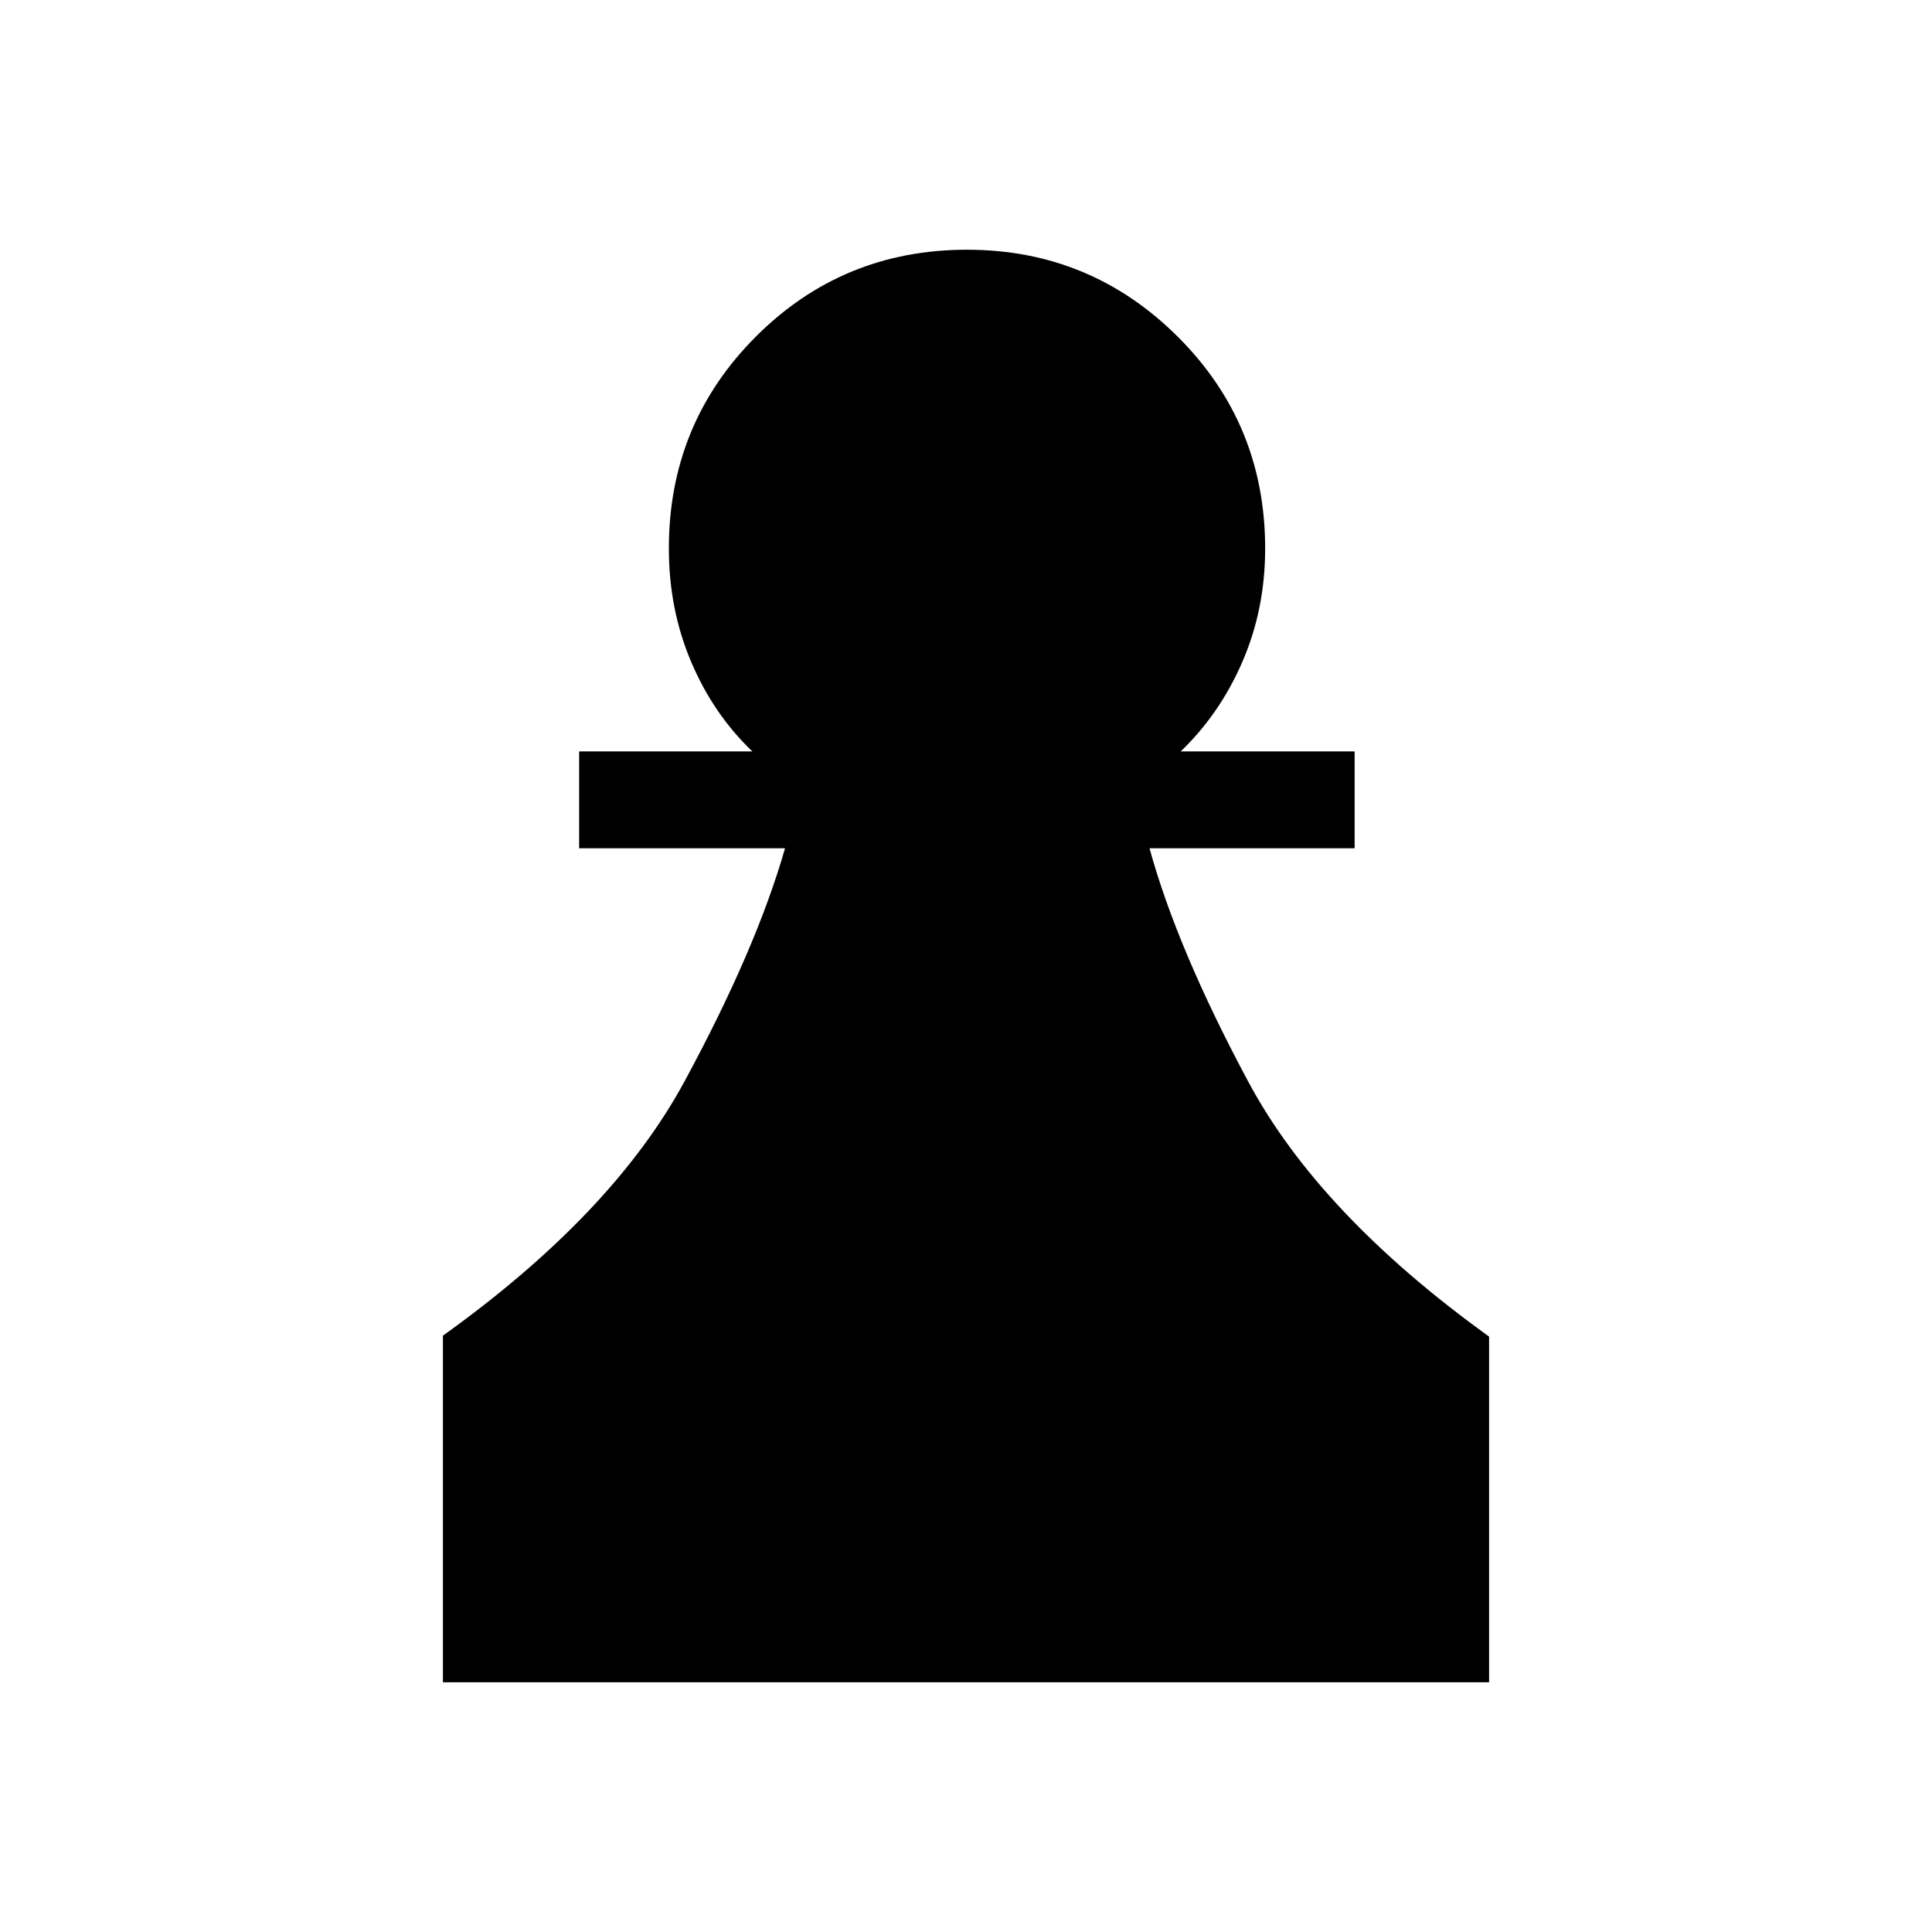 <svg xmlns="http://www.w3.org/2000/svg" height="20" viewBox="0 -960 960 960" width="20"><path d="M220.08-124.08v-172.23q84.34-60.46 120-126.26 35.65-65.8 50-115.93H287.77v-48.12h86.08q-19.44-18.57-30.47-44.63-11.03-26.06-11.03-56.21 0-61.96 43.16-105.21 43.16-43.25 104.99-43.25 61.33 0 104.74 43.25t43.41 105.21q0 30.15-11.28 56.21-11.28 26.06-30.72 44.63h86.46v48.12H571.19q13.69 49.94 49.04 115.93 35.35 65.99 119.69 126.72v171.77H220.08Z"/></svg>